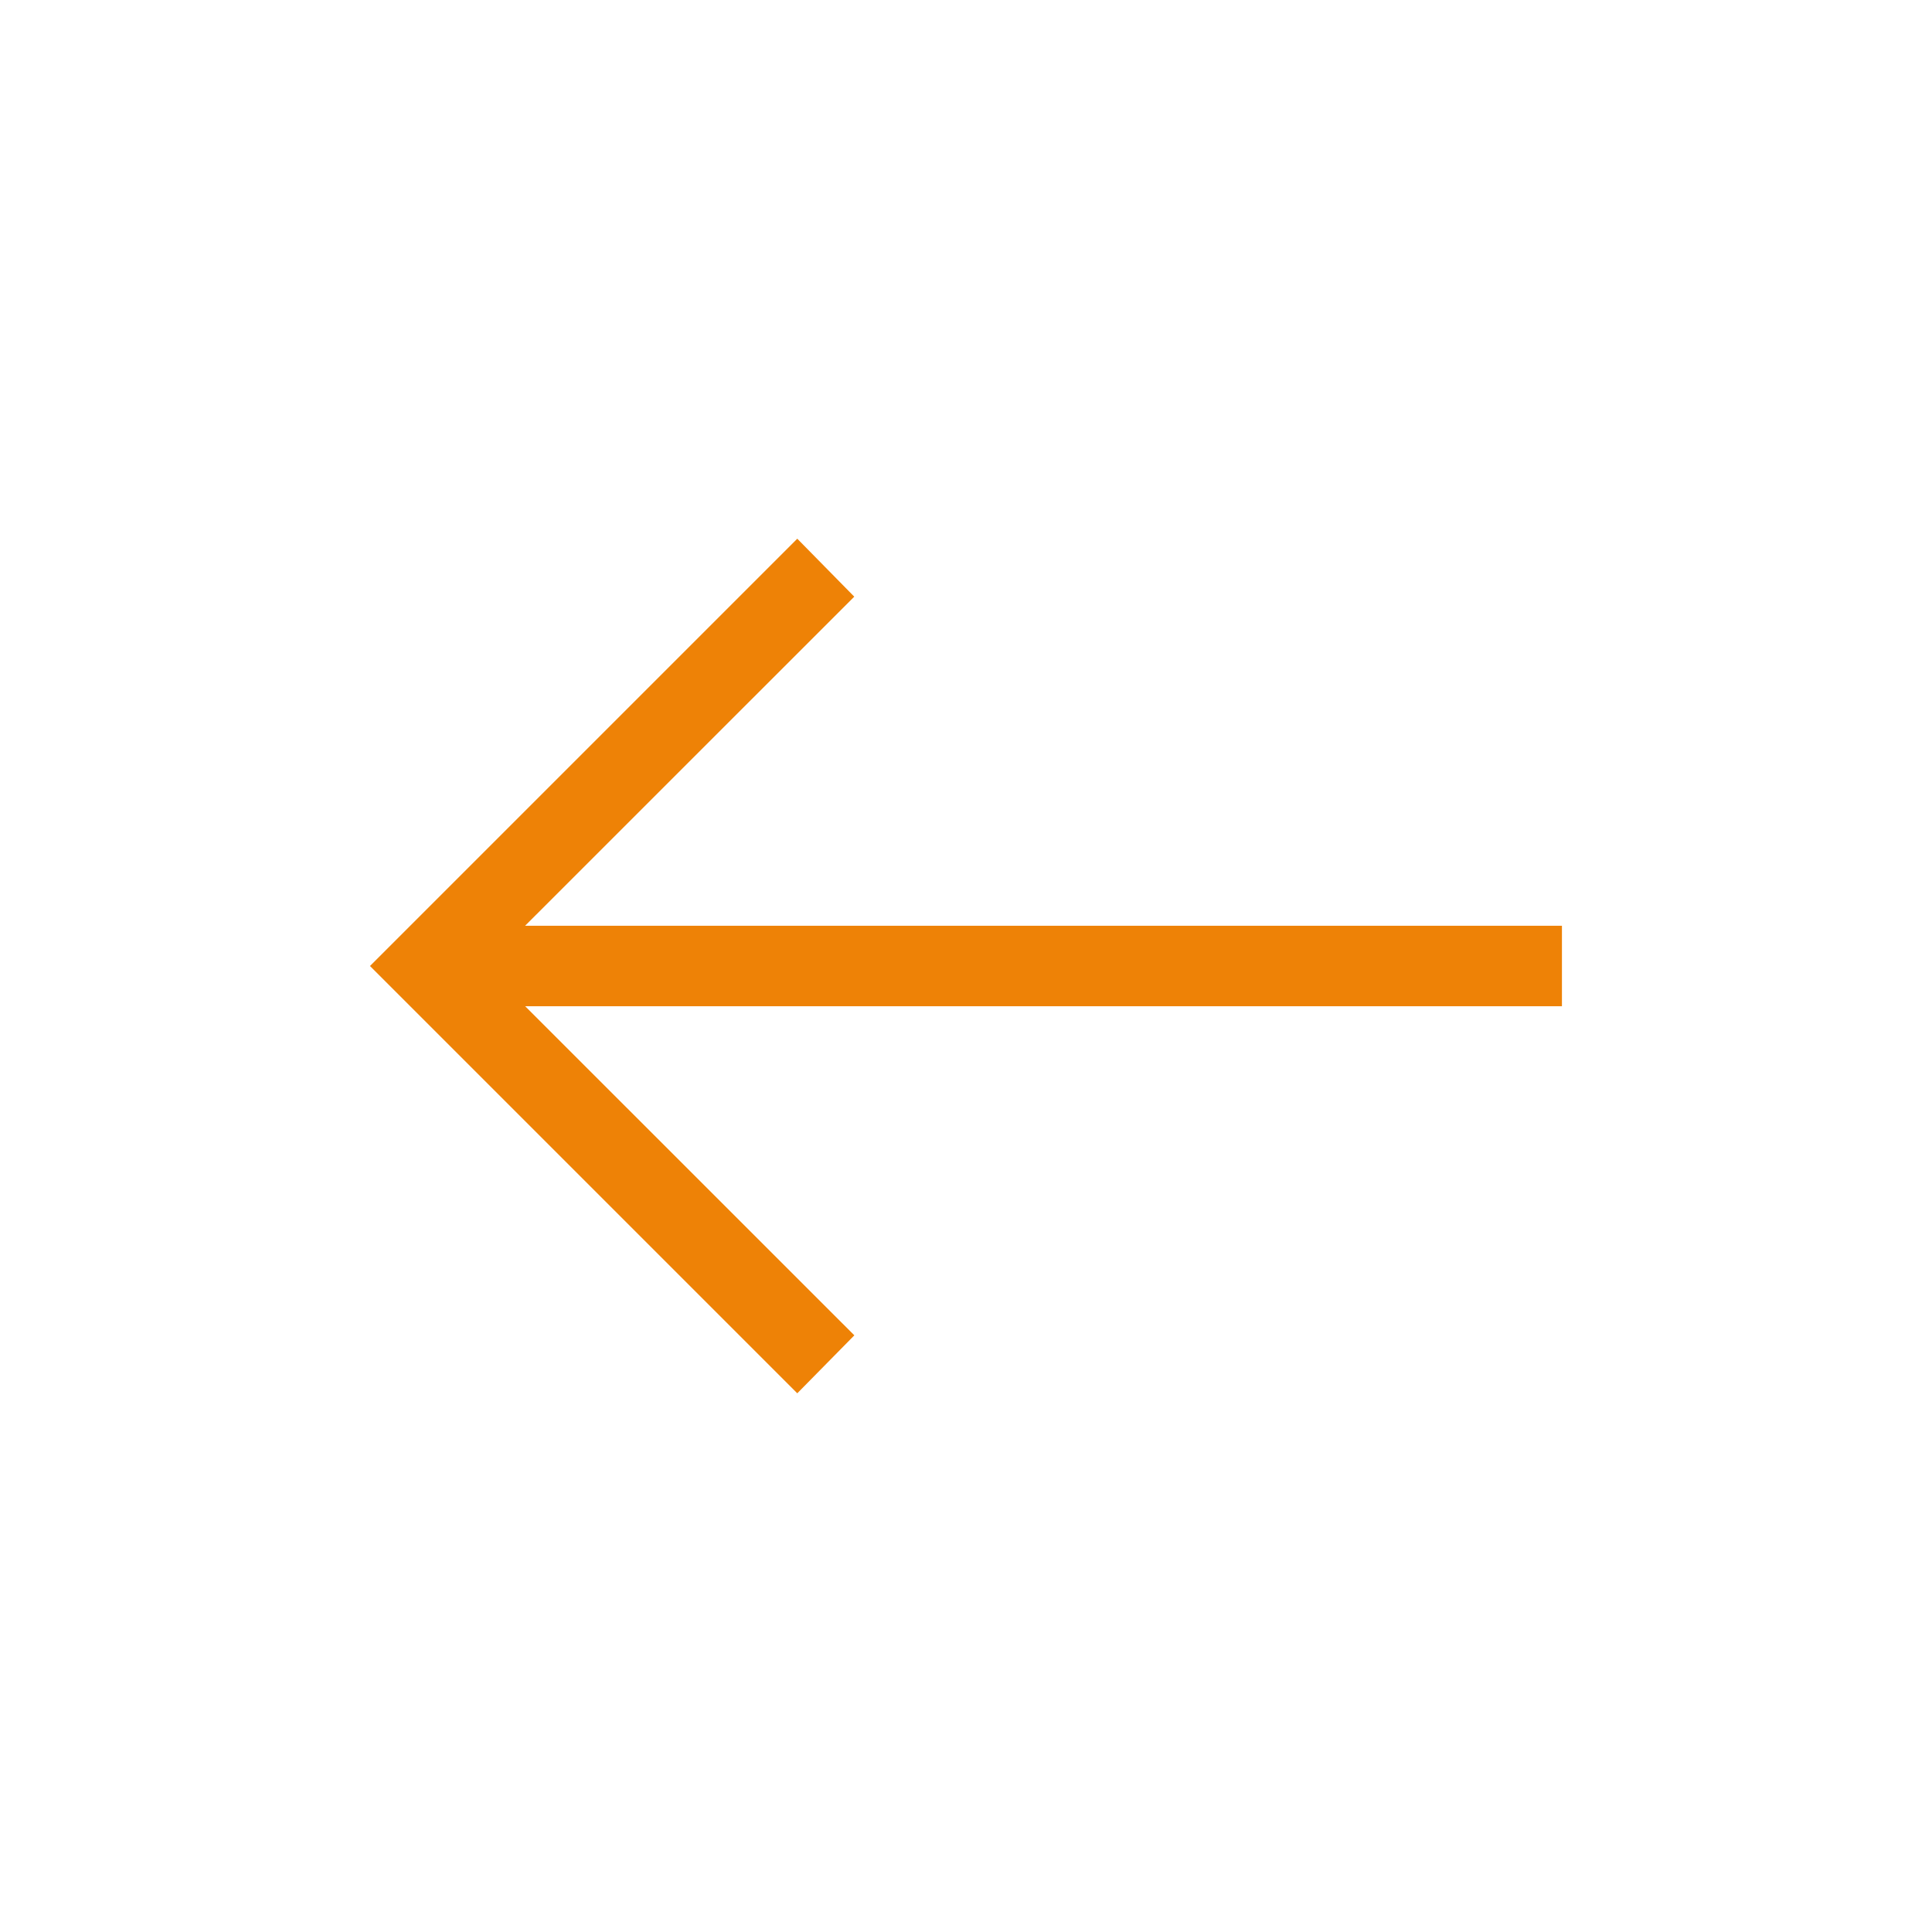 <svg width="24" height="24" viewBox="0 0 24 24" fill="none" xmlns="http://www.w3.org/2000/svg">
<g id="material-symbols-light:arrow-left-alt">
<path id="Vector" d="M9.904 17.308L4.596 12L9.904 6.692L10.612 7.412L6.523 11.5H19.403V12.5H6.524L10.613 16.588L9.904 17.308Z" fill="#EE8206"/>
</g>
</svg>
